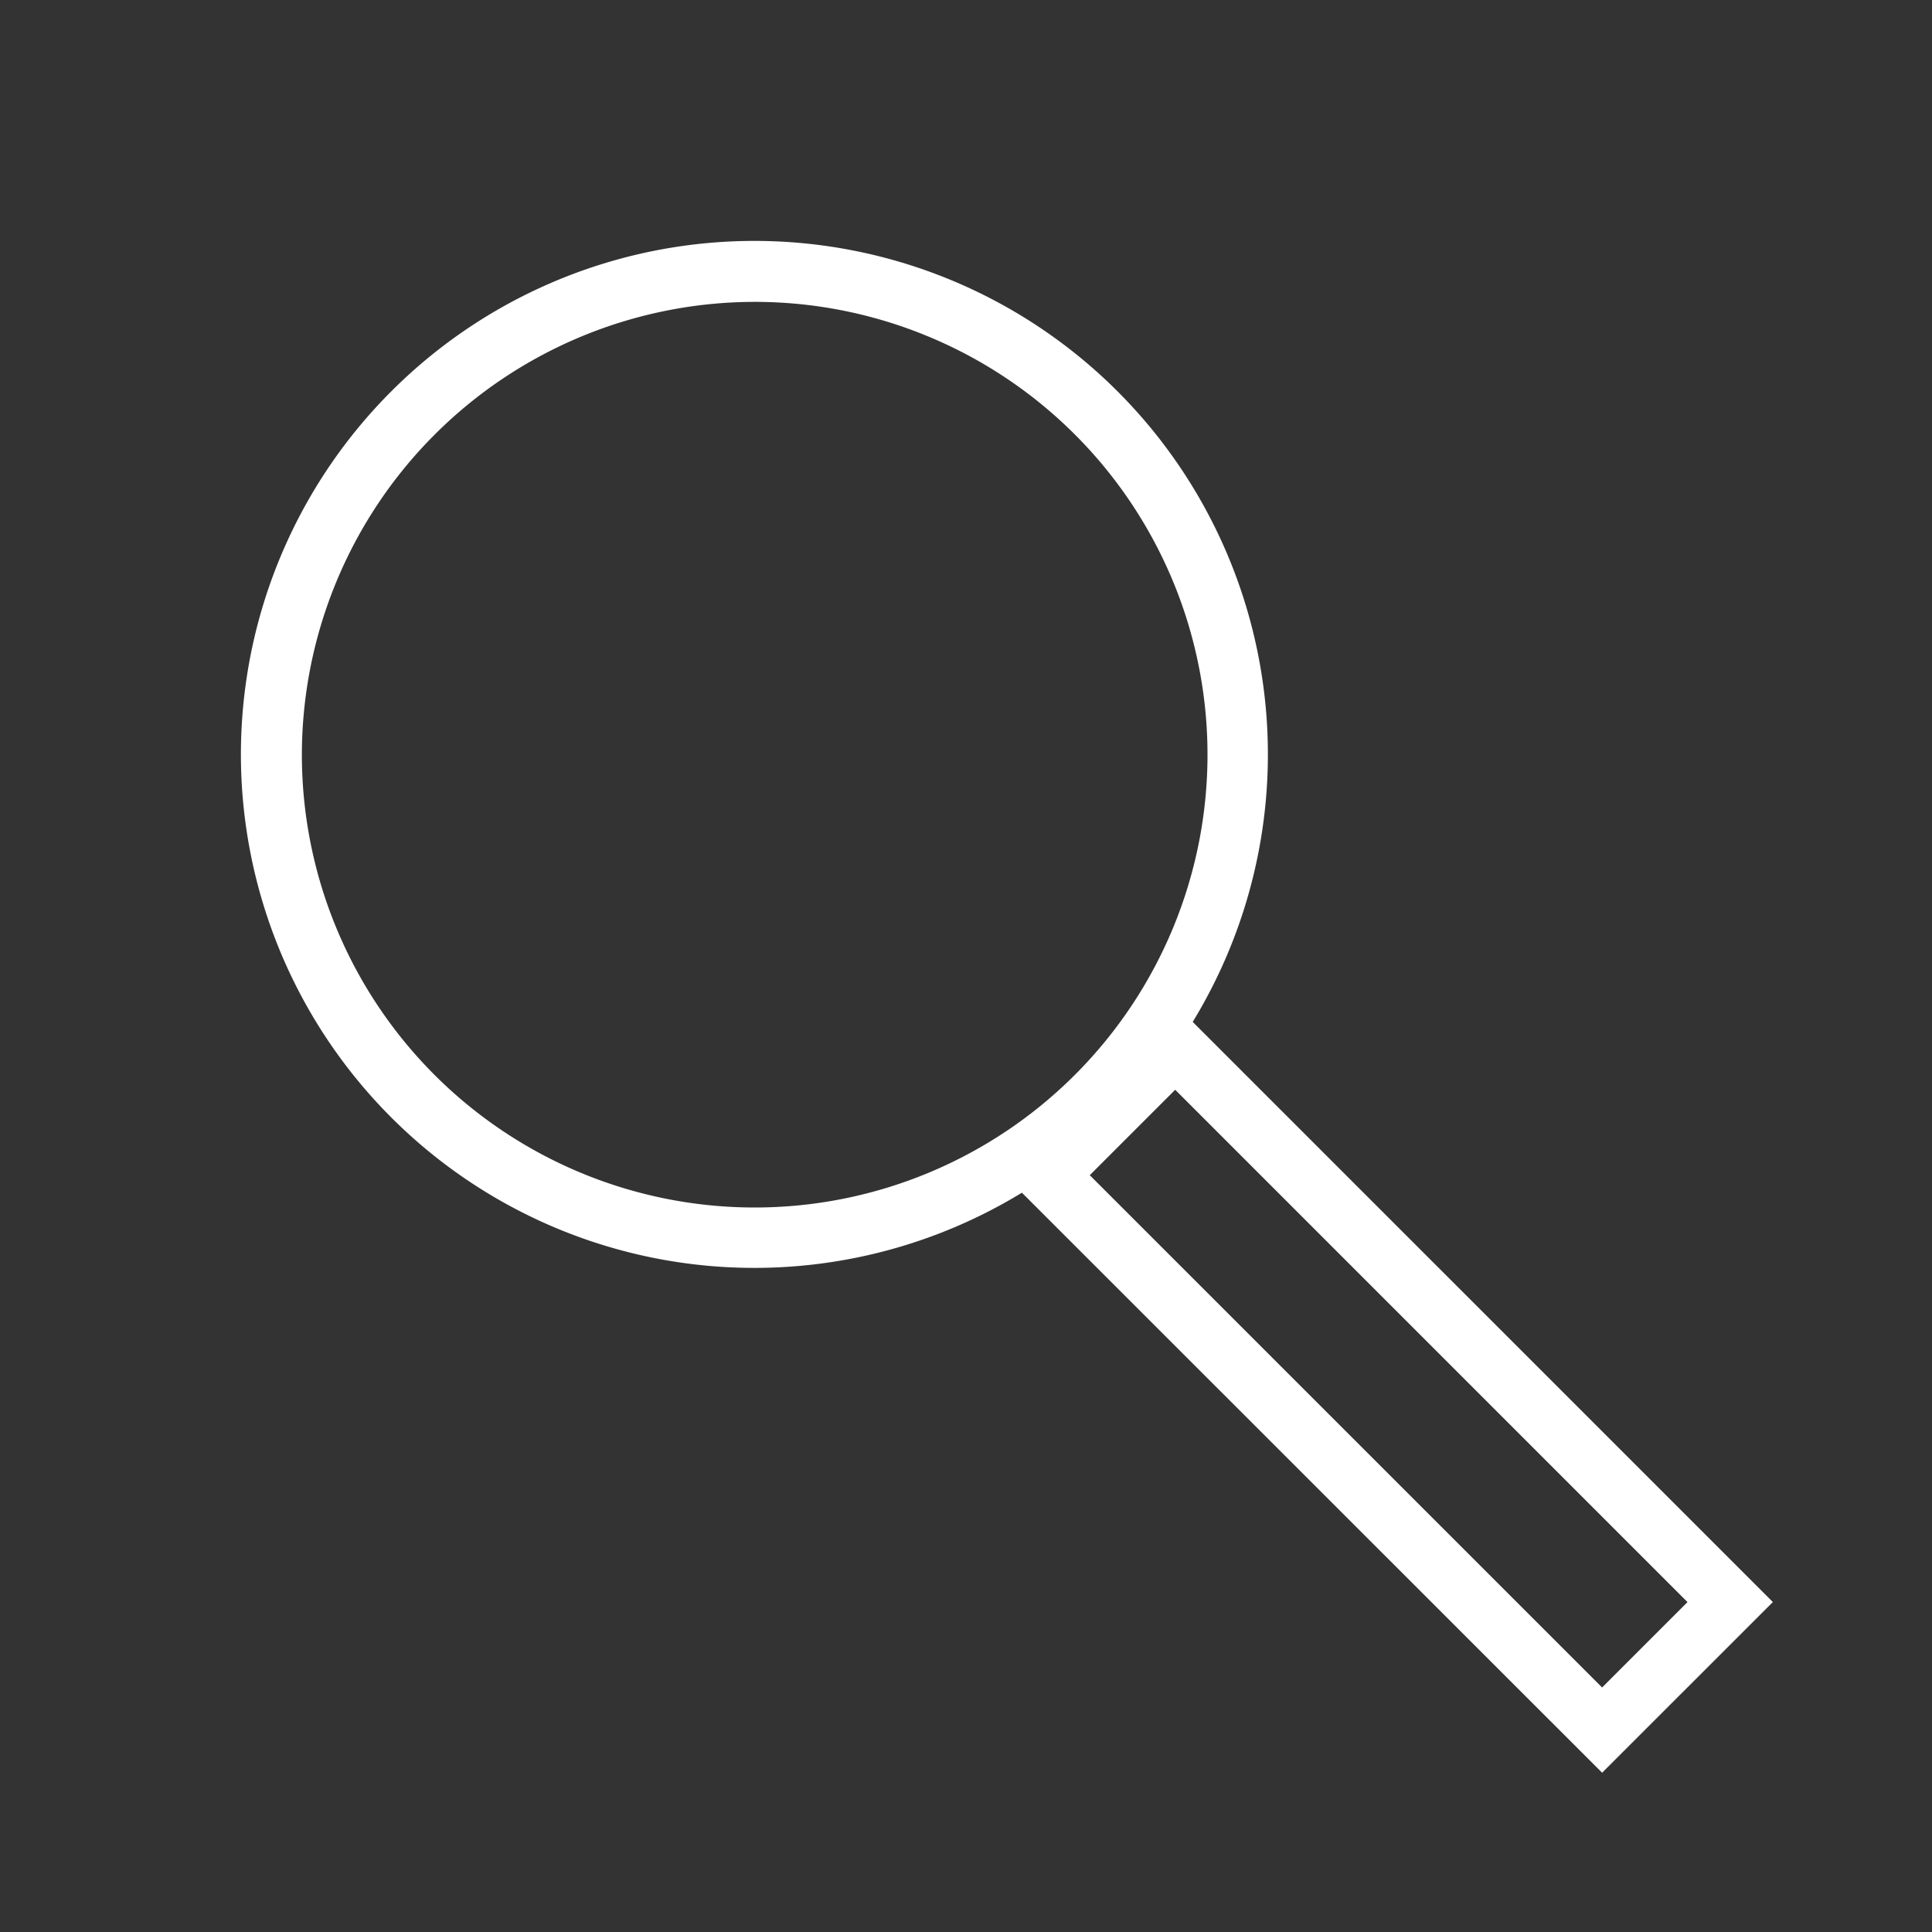 <svg xmlns="http://www.w3.org/2000/svg" xmlns:xlink="http://www.w3.org/1999/xlink" viewBox="307 -674 32 32">
  <rect x="307" y="-674" width="32" height="32" fill="#333333" stroke="none"/>
  <defs>
    <style>
      .cls-1 {
        clip-path: url(#clip-icon_search);
      }

      .cls-2 {
        fill: #fff;
      }
    </style>
    <clipPath id="clip-icon_search">
      <rect x="307" y="-674" width="32" height="32"/>
    </clipPath>
  </defs>
  <g id="icon_search" data-name="icon–search" class="cls-1">
    <path id="path-35" class="cls-2" d="M890.926,619.755a8.505,8.505,0,1,1,2.829-2.829l9.609,9.609v0l-2.828,2.827Zm1.124-.29,8.486,8.485,1.414-1.414-8.485-8.486ZM879,612.5a7.5,7.5,0,1,0,7.5-7.5A7.508,7.508,0,0,0,879,612.5Z" transform="translate(-567 -1274)"/>
  </g>
</svg>
